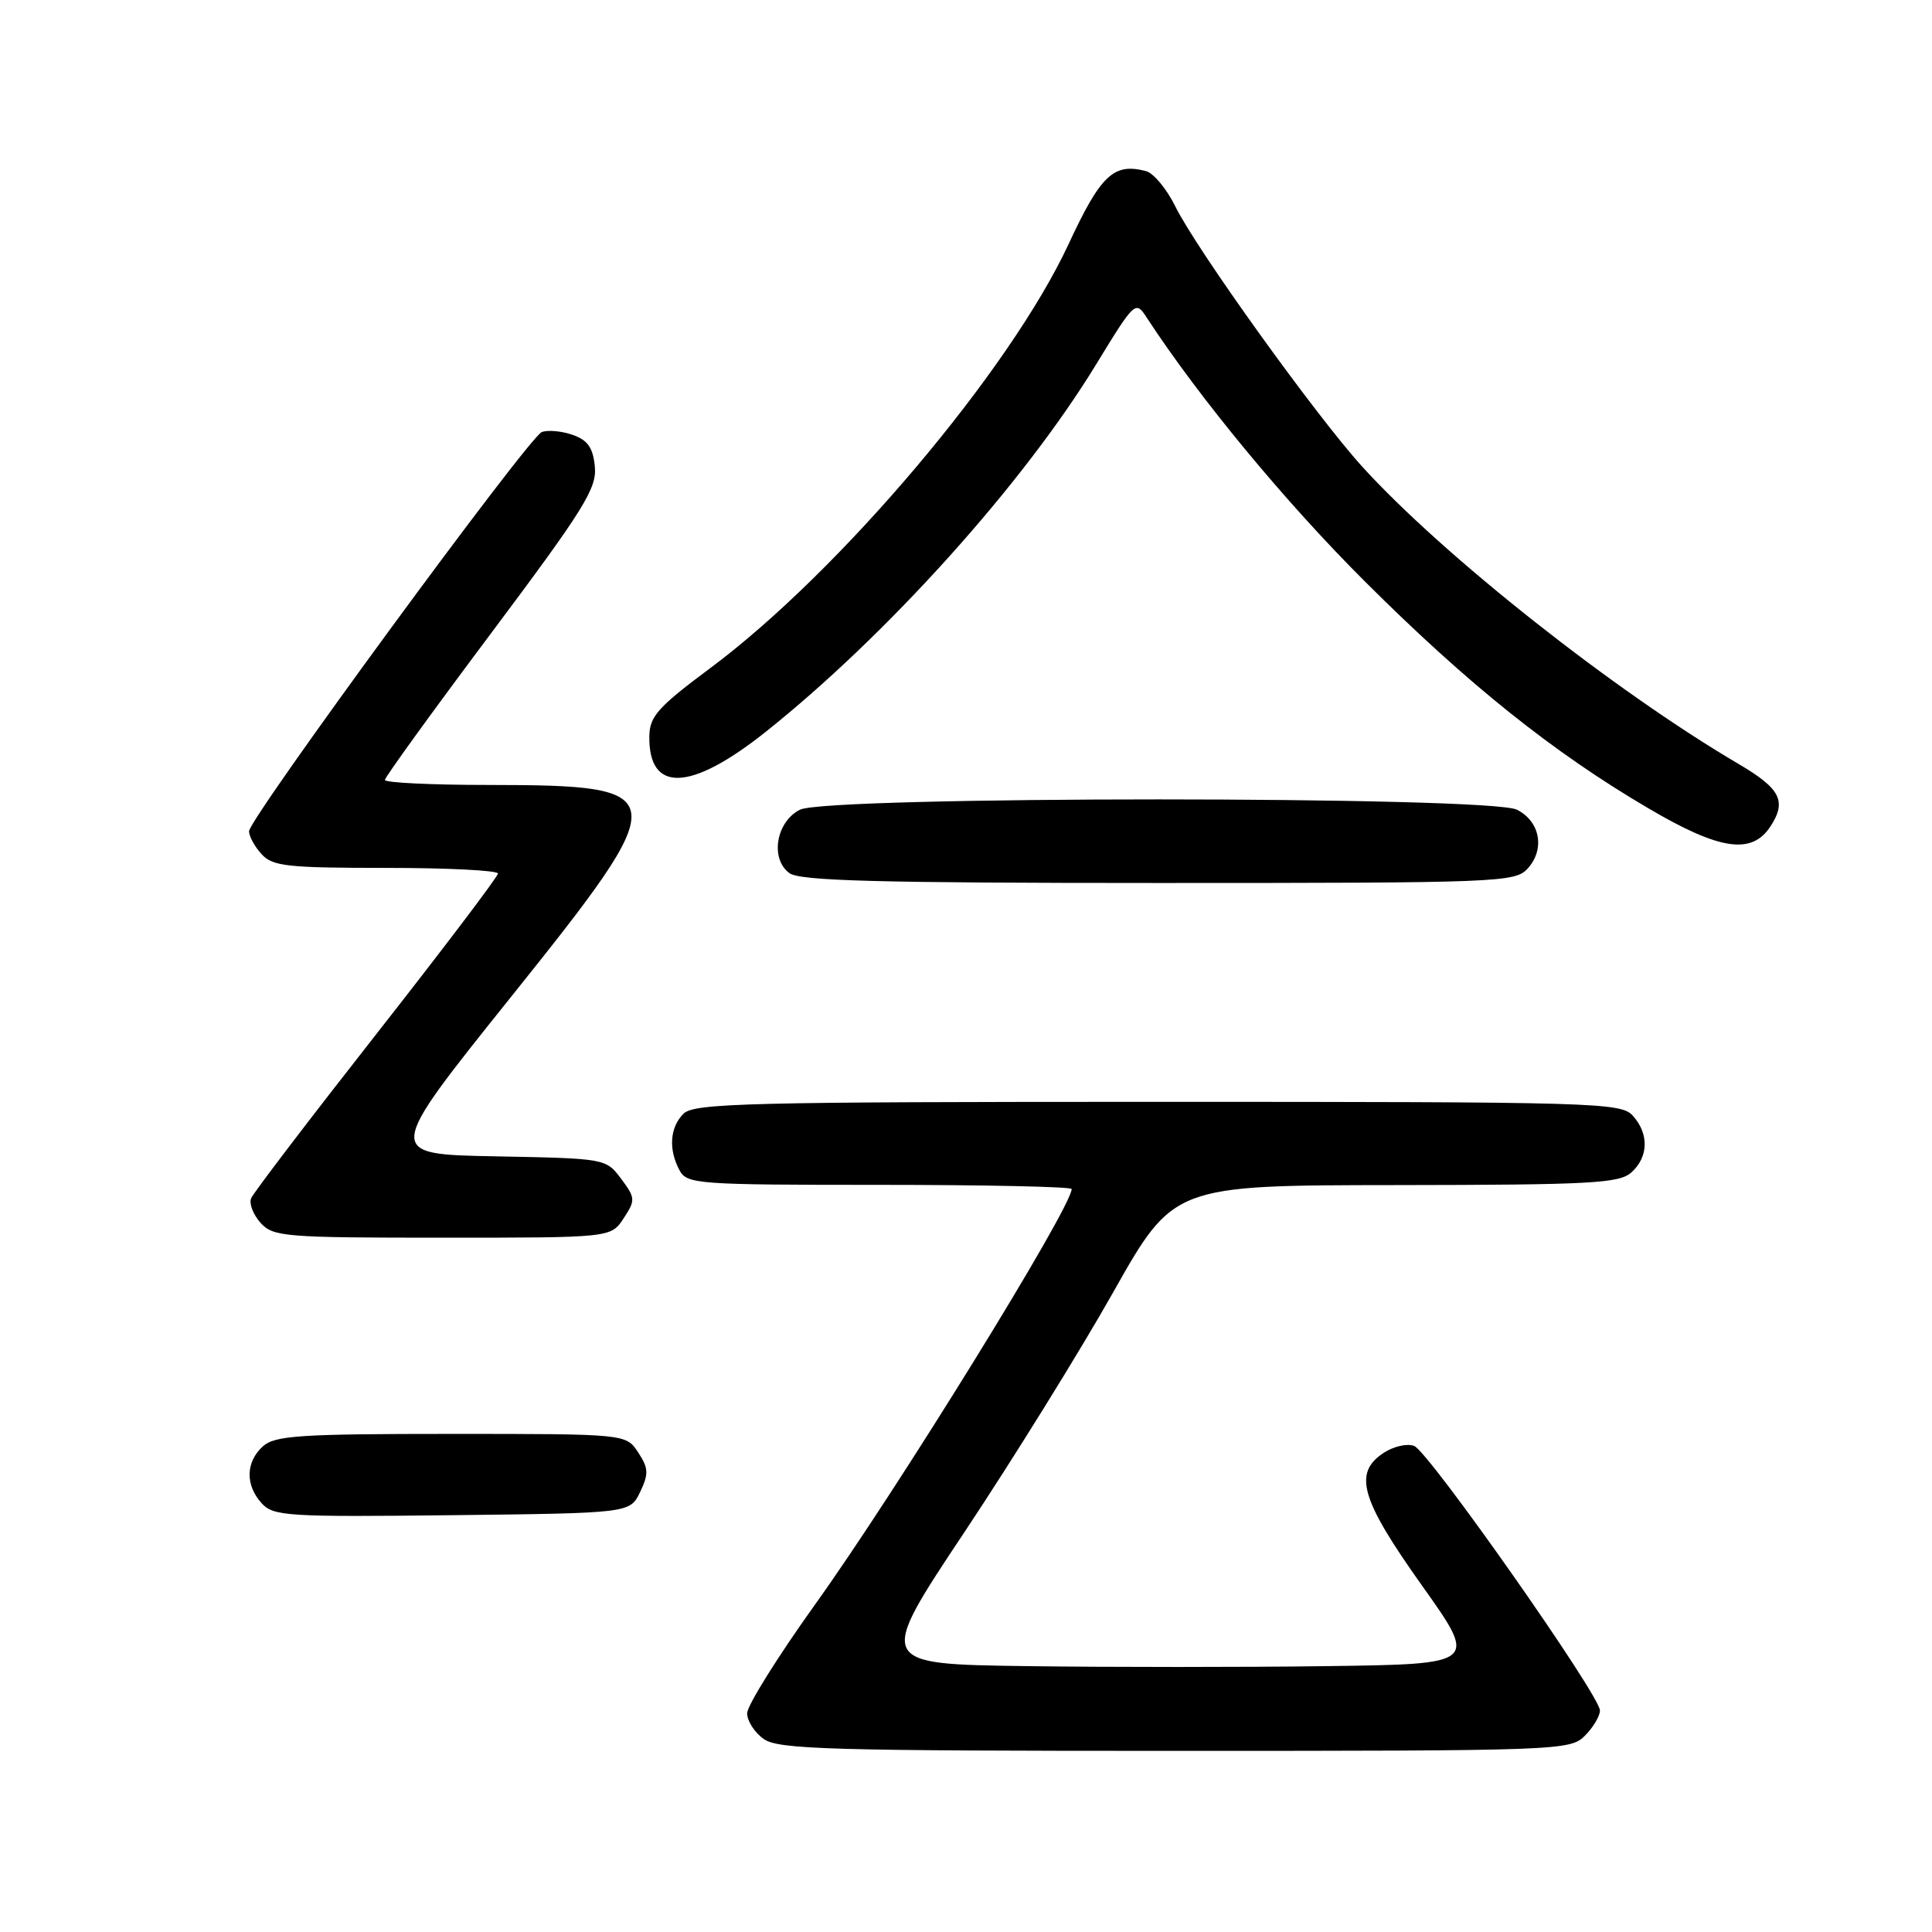 <?xml version="1.0" encoding="UTF-8" standalone="no"?>
<!DOCTYPE svg PUBLIC "-//W3C//DTD SVG 1.1//EN" "http://www.w3.org/Graphics/SVG/1.1/DTD/svg11.dtd" >
<svg xmlns="http://www.w3.org/2000/svg" xmlns:xlink="http://www.w3.org/1999/xlink" version="1.1" viewBox="0 0 256 256">
 <g >
 <path fill="currentColor"
d=" M 210.00 230.00 C 211.10 228.90 212.00 227.39 212.00 226.65 C 212.00 224.64 189.31 192.33 187.38 191.59 C 186.46 191.24 184.66 191.65 183.36 192.50 C 179.28 195.17 180.27 198.63 188.41 210.08 C 195.83 220.50 195.83 220.50 175.91 220.77 C 164.96 220.92 147.03 220.92 136.08 220.77 C 116.15 220.50 116.15 220.50 127.83 202.96 C 134.25 193.31 143.10 179.04 147.50 171.24 C 155.50 157.06 155.50 157.06 184.92 157.03 C 210.87 157.00 214.56 156.80 216.17 155.35 C 218.45 153.29 218.52 150.23 216.35 147.83 C 214.78 146.09 211.51 146.00 153.42 146.00 C 99.05 146.00 91.97 146.18 90.57 147.57 C 88.76 149.38 88.55 152.29 90.04 155.07 C 91.02 156.90 92.38 157.00 116.54 157.00 C 130.54 157.00 142.00 157.25 142.00 157.55 C 142.00 159.99 118.84 197.49 107.99 212.62 C 103.05 219.52 99.00 226.00 99.00 227.02 C 99.00 228.05 100.00 229.59 101.22 230.44 C 103.17 231.80 110.03 232.00 155.72 232.00 C 206.67 232.00 208.05 231.95 210.00 230.00 Z  M 84.82 197.70 C 85.97 195.28 85.94 194.55 84.56 192.45 C 82.95 190.00 82.95 190.00 59.81 190.00 C 39.67 190.00 36.42 190.22 34.83 191.65 C 32.55 193.72 32.48 196.77 34.67 199.19 C 36.22 200.90 38.07 201.02 59.91 200.77 C 83.47 200.50 83.47 200.50 84.82 197.70 Z  M 82.63 161.44 C 84.22 159.02 84.20 158.74 82.30 156.19 C 80.29 153.51 80.24 153.50 65.65 153.22 C 51.01 152.95 51.01 152.95 67.55 132.30 C 89.53 104.87 89.45 104.04 64.75 104.01 C 57.19 104.01 51.00 103.71 51.00 103.35 C 51.00 102.99 57.33 94.24 65.07 83.91 C 77.40 67.44 79.10 64.71 78.82 61.83 C 78.58 59.32 77.88 58.32 75.87 57.62 C 74.42 57.11 72.58 56.95 71.79 57.25 C 70.05 57.92 33.00 108.45 33.00 110.15 C 33.00 110.81 33.74 112.17 34.65 113.17 C 36.12 114.79 38.04 115.00 51.15 115.00 C 59.32 115.00 65.99 115.34 65.98 115.75 C 65.98 116.16 58.73 125.72 49.88 137.00 C 41.03 148.28 33.55 158.08 33.27 158.79 C 32.99 159.50 33.56 160.96 34.53 162.04 C 36.20 163.88 37.72 164.00 58.63 164.00 C 80.95 164.00 80.95 164.00 82.63 161.44 Z  M 202.43 115.08 C 204.75 112.52 204.08 108.84 201.00 107.29 C 197.39 105.47 109.61 105.47 106.00 107.29 C 102.83 108.88 102.01 113.81 104.61 115.70 C 106.00 116.72 116.44 117.00 153.54 117.00 C 198.74 117.00 200.76 116.92 202.43 115.08 Z  M 234.59 109.51 C 236.78 106.16 235.93 104.50 230.39 101.24 C 213.94 91.58 191.20 73.61 180.50 61.83 C 174.32 55.02 158.49 32.98 155.72 27.32 C 154.59 25.03 152.85 22.93 151.84 22.67 C 147.57 21.55 145.85 23.17 141.57 32.39 C 133.80 49.09 111.28 75.74 94.15 88.50 C 87.19 93.68 86.08 94.92 86.04 97.55 C 85.93 105.09 91.48 104.90 101.40 97.02 C 117.47 84.24 135.54 64.17 145.22 48.32 C 150.40 39.85 150.46 39.80 151.97 42.12 C 158.91 52.74 170.31 66.54 180.89 77.08 C 194.51 90.67 205.78 99.69 218.46 107.13 C 227.89 112.67 232.11 113.29 234.59 109.51 Z "/>
</g>
</svg>